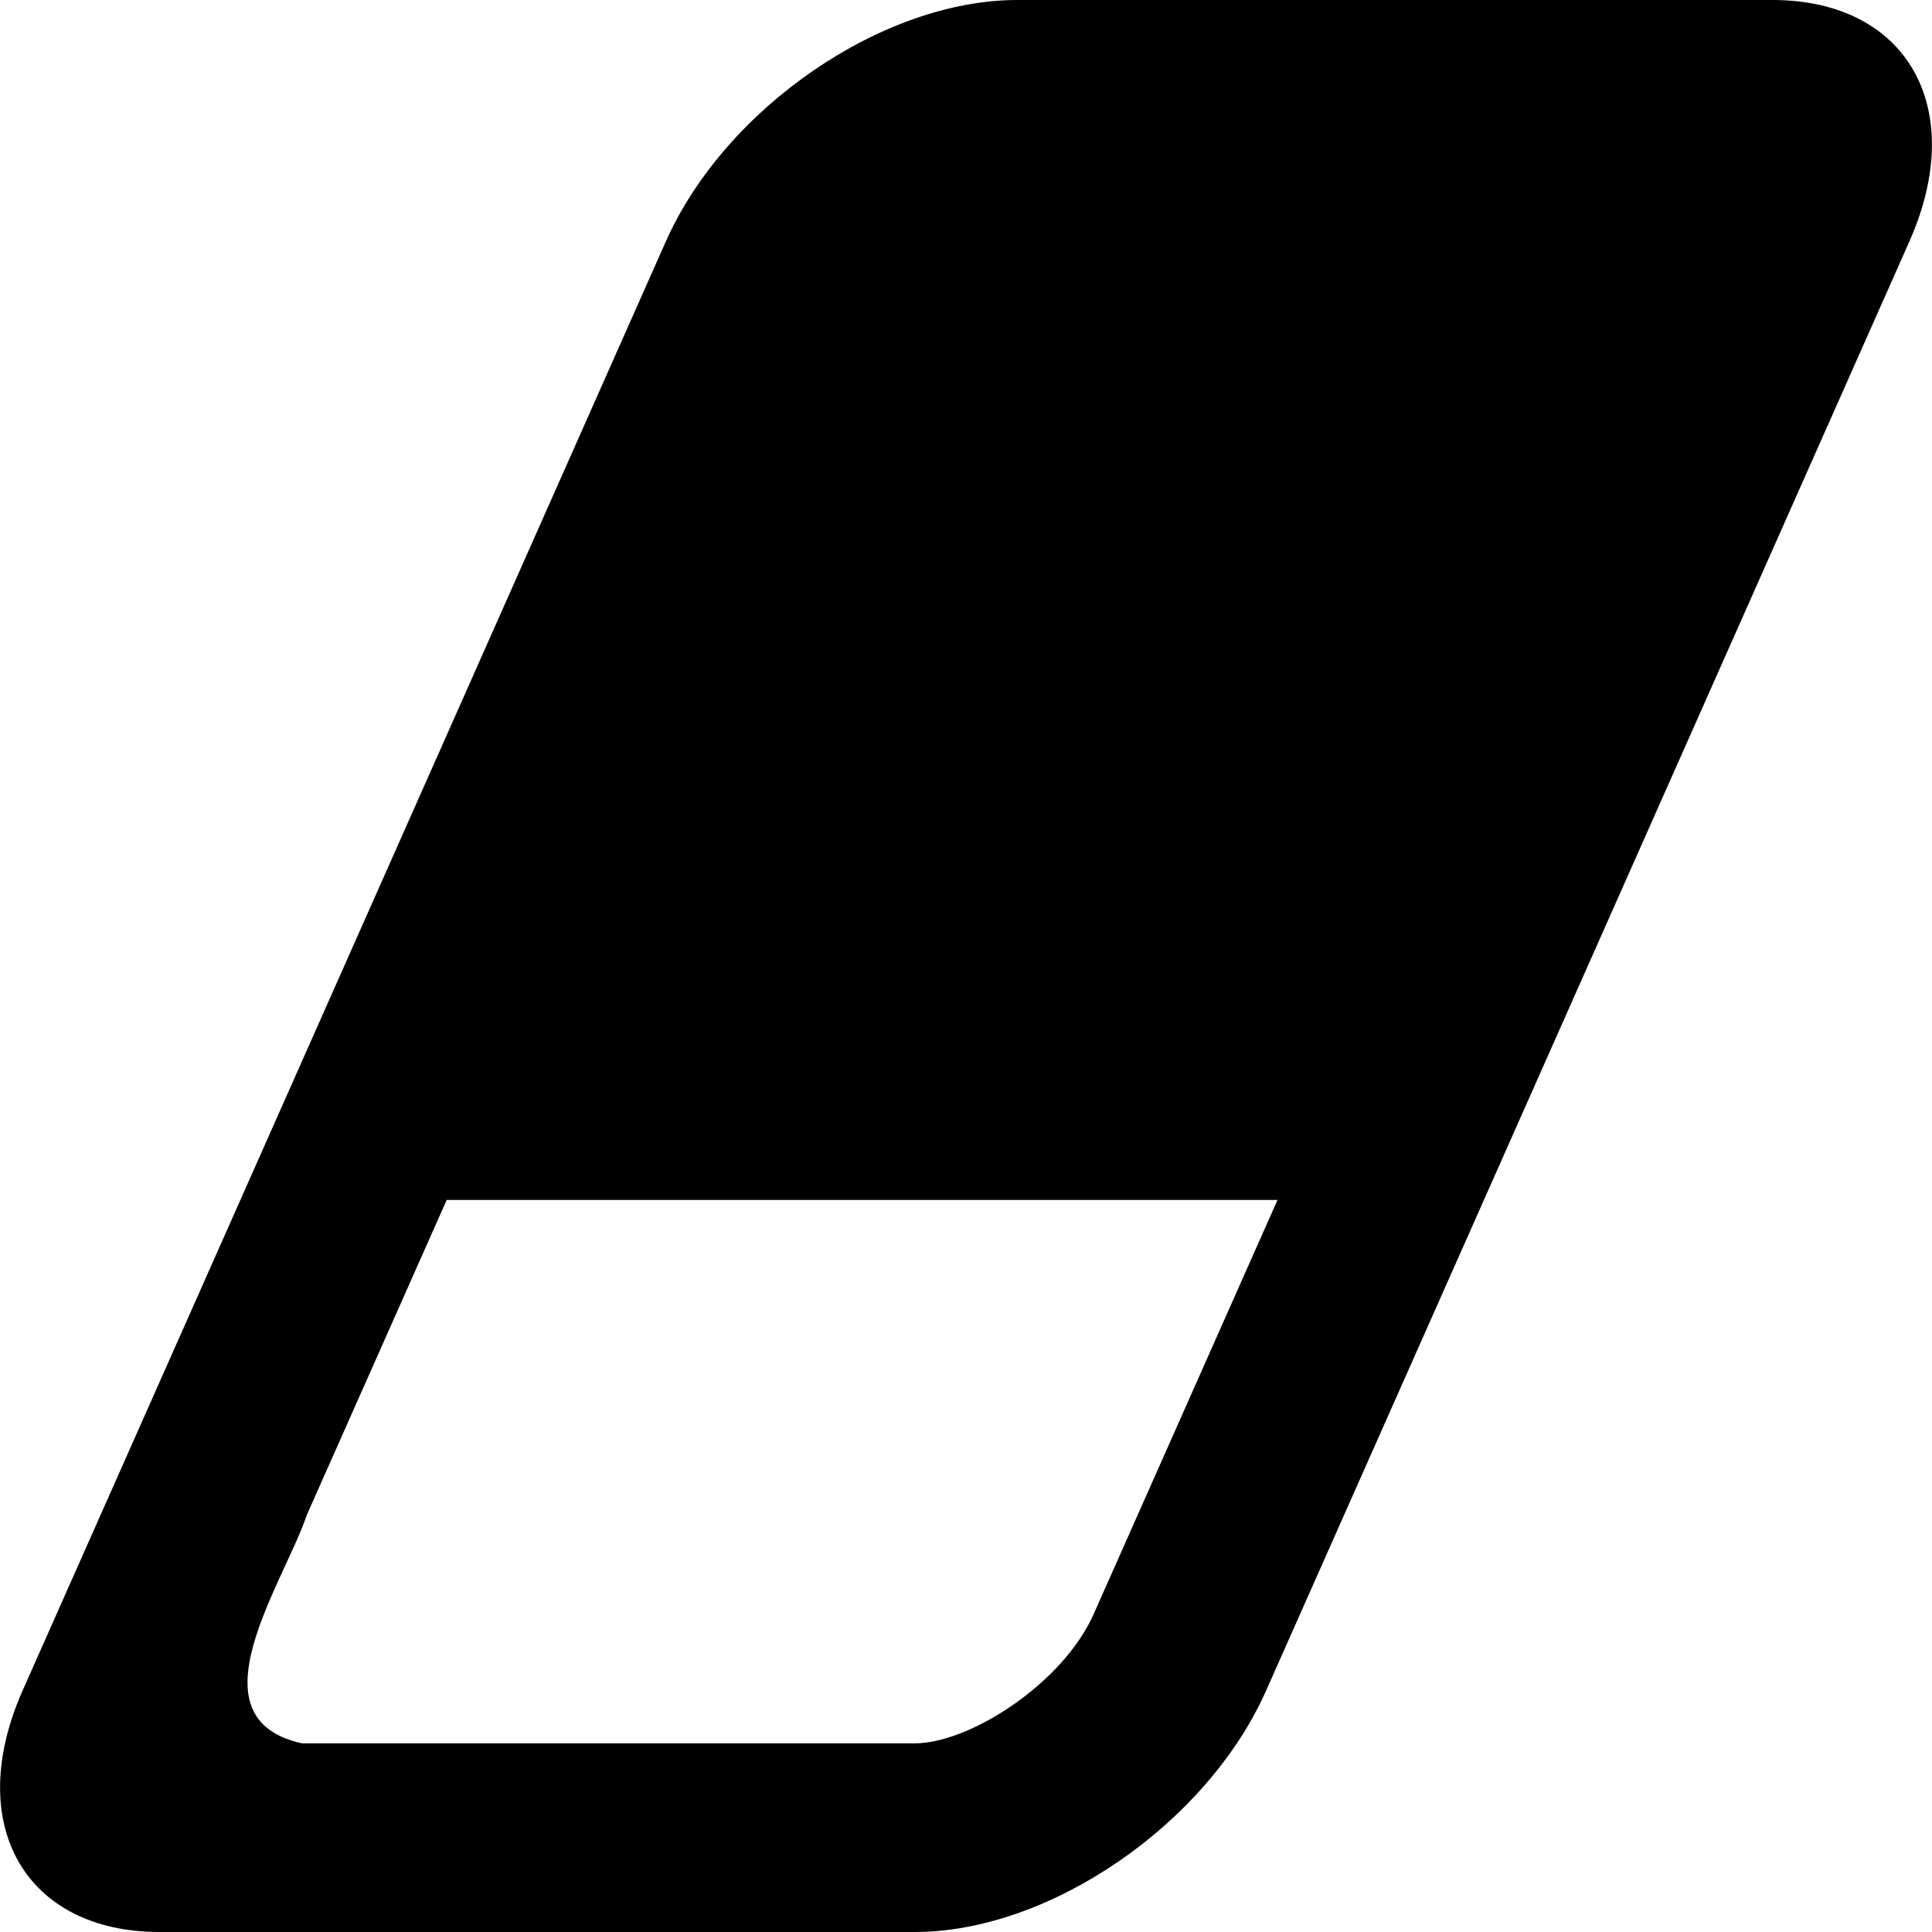 <svg xmlns="http://www.w3.org/2000/svg" viewBox="0 0 512 512"><g id="e6450b0d-1806-4c5a-ace4-a3cd5f93ce3a" data-name="Layer 2"><path d="M457.53,50,289.85,427.71C281.66,446.18,256.93,462,242.44,462h-188L222.15,84.29C230.34,65.82,255.07,50,269.56,50h188m12.2-50H269.56c-35.73,0-77.42,28.65-93.11,64L6,448c-15.69,35.35.56,64,36.29,64H242.44c35.73,0,77.42-28.65,93.11-64L506,64c15.69-35.35-.56-64-36.29-64Z"/><polygon points="108 318 384 318 492 34 241 27 108 318"/><path d="M80,405c-9,22-34,60,15,58,44-1.79,17,25,17,25L15,471,75,370S89,383,80,405Z"/></g></svg>